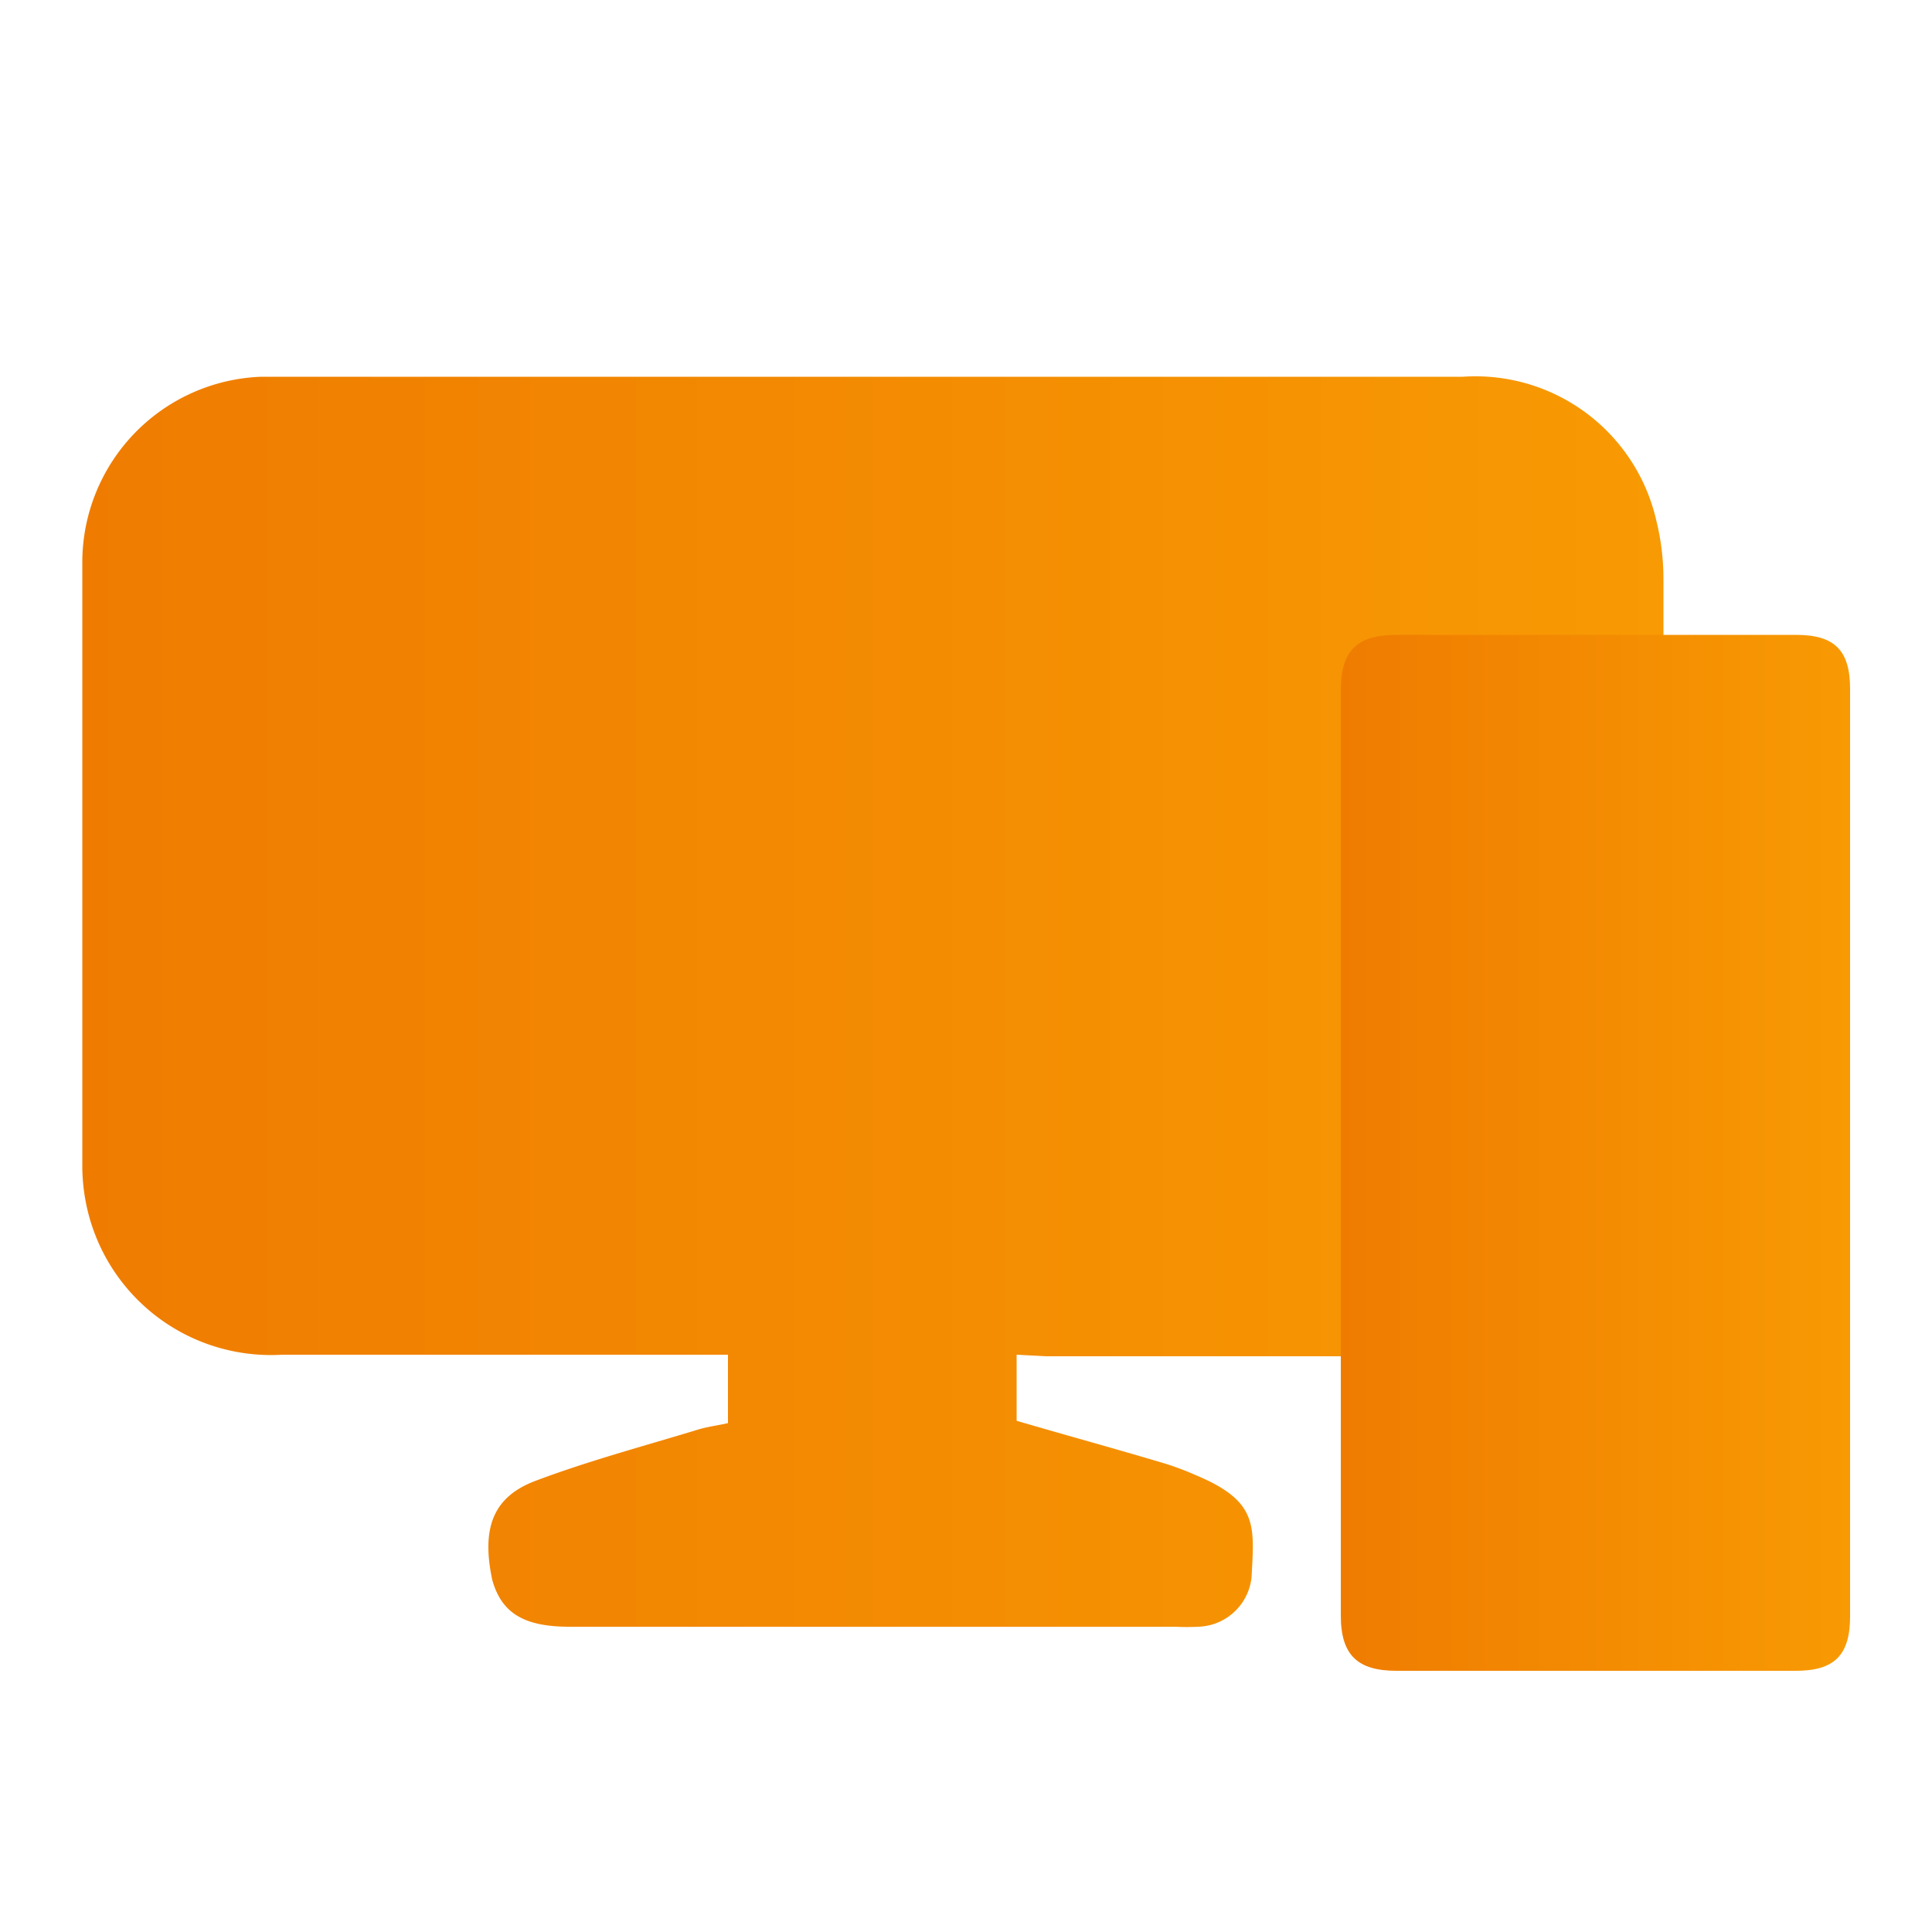 <svg data-name="katman 1" id="katman_1" viewBox="0 0 50 50" xmlns="http://www.w3.org/2000/svg" xmlns:xlink="http://www.w3.org/1999/xlink" width="65"  height="65" ><defs>
<style type="text/css">.guvenli-g-1{fill:url(#Adsız_degrade_5);}.guvenli-g-2{fill:url(#Adsız_degrade_5-2);}
</style>
<linearGradient gradientUnits="userSpaceOnUse" id="Adsız_degrade_5" x1="2.12" x2="43.06" y1="25.93" y2="25.93"><stop offset="0" stop-color="#ef7c01"></stop><stop offset="1" stop-color="#f89a03"></stop></linearGradient><linearGradient id="Adsız_degrade_5-2" x1="34.7" x2="47.88" xlink:href="#Adsız_degrade_5" y1="29.83" y2="29.83"></linearGradient></defs><path class="guvenli-g-1" d="M26.31,35.06v1.71c1.3.38,2.58.73,3.85,1.11a7.15,7.15,0,0,1,.77.29c1.64.68,1.53,1.31,1.46,2.65A1.43,1.43,0,0,1,31,42.1a5.62,5.62,0,0,1-.58,0H14.74c-1.19,0-1.76-.36-2-1.21-.28-1.32,0-2.15,1.13-2.57,1.38-.52,2.81-.9,4.22-1.33.24-.07.49-.1.75-.16V35.06H7.3a4.88,4.88,0,0,1-4.95-3.43,5,5,0,0,1-.22-1.43q0-7.83,0-15.65a4.81,4.81,0,0,1,4.63-4.8H37.86a4.8,4.8,0,0,1,5,3.7A6.3,6.3,0,0,1,43.05,15q0,7.44,0,14.88a4.86,4.86,0,0,1-3.71,5.05,6.89,6.89,0,0,1-1.63.17c-3.55,0-7.09,0-10.63,0Z" fill="url(&quot;#Adsız_degrade_5&quot;)"></path><path class="guvenli-g-2" d="M47.88,29.83v12c0,1-.4,1.41-1.4,1.41H36.14c-1,0-1.44-.4-1.44-1.43V17.86c0-1,.4-1.43,1.44-1.43H46.48c1,0,1.4.4,1.4,1.4Z" fill="url(&quot;#Adsız_degrade_5-2&quot;)"></path></svg>